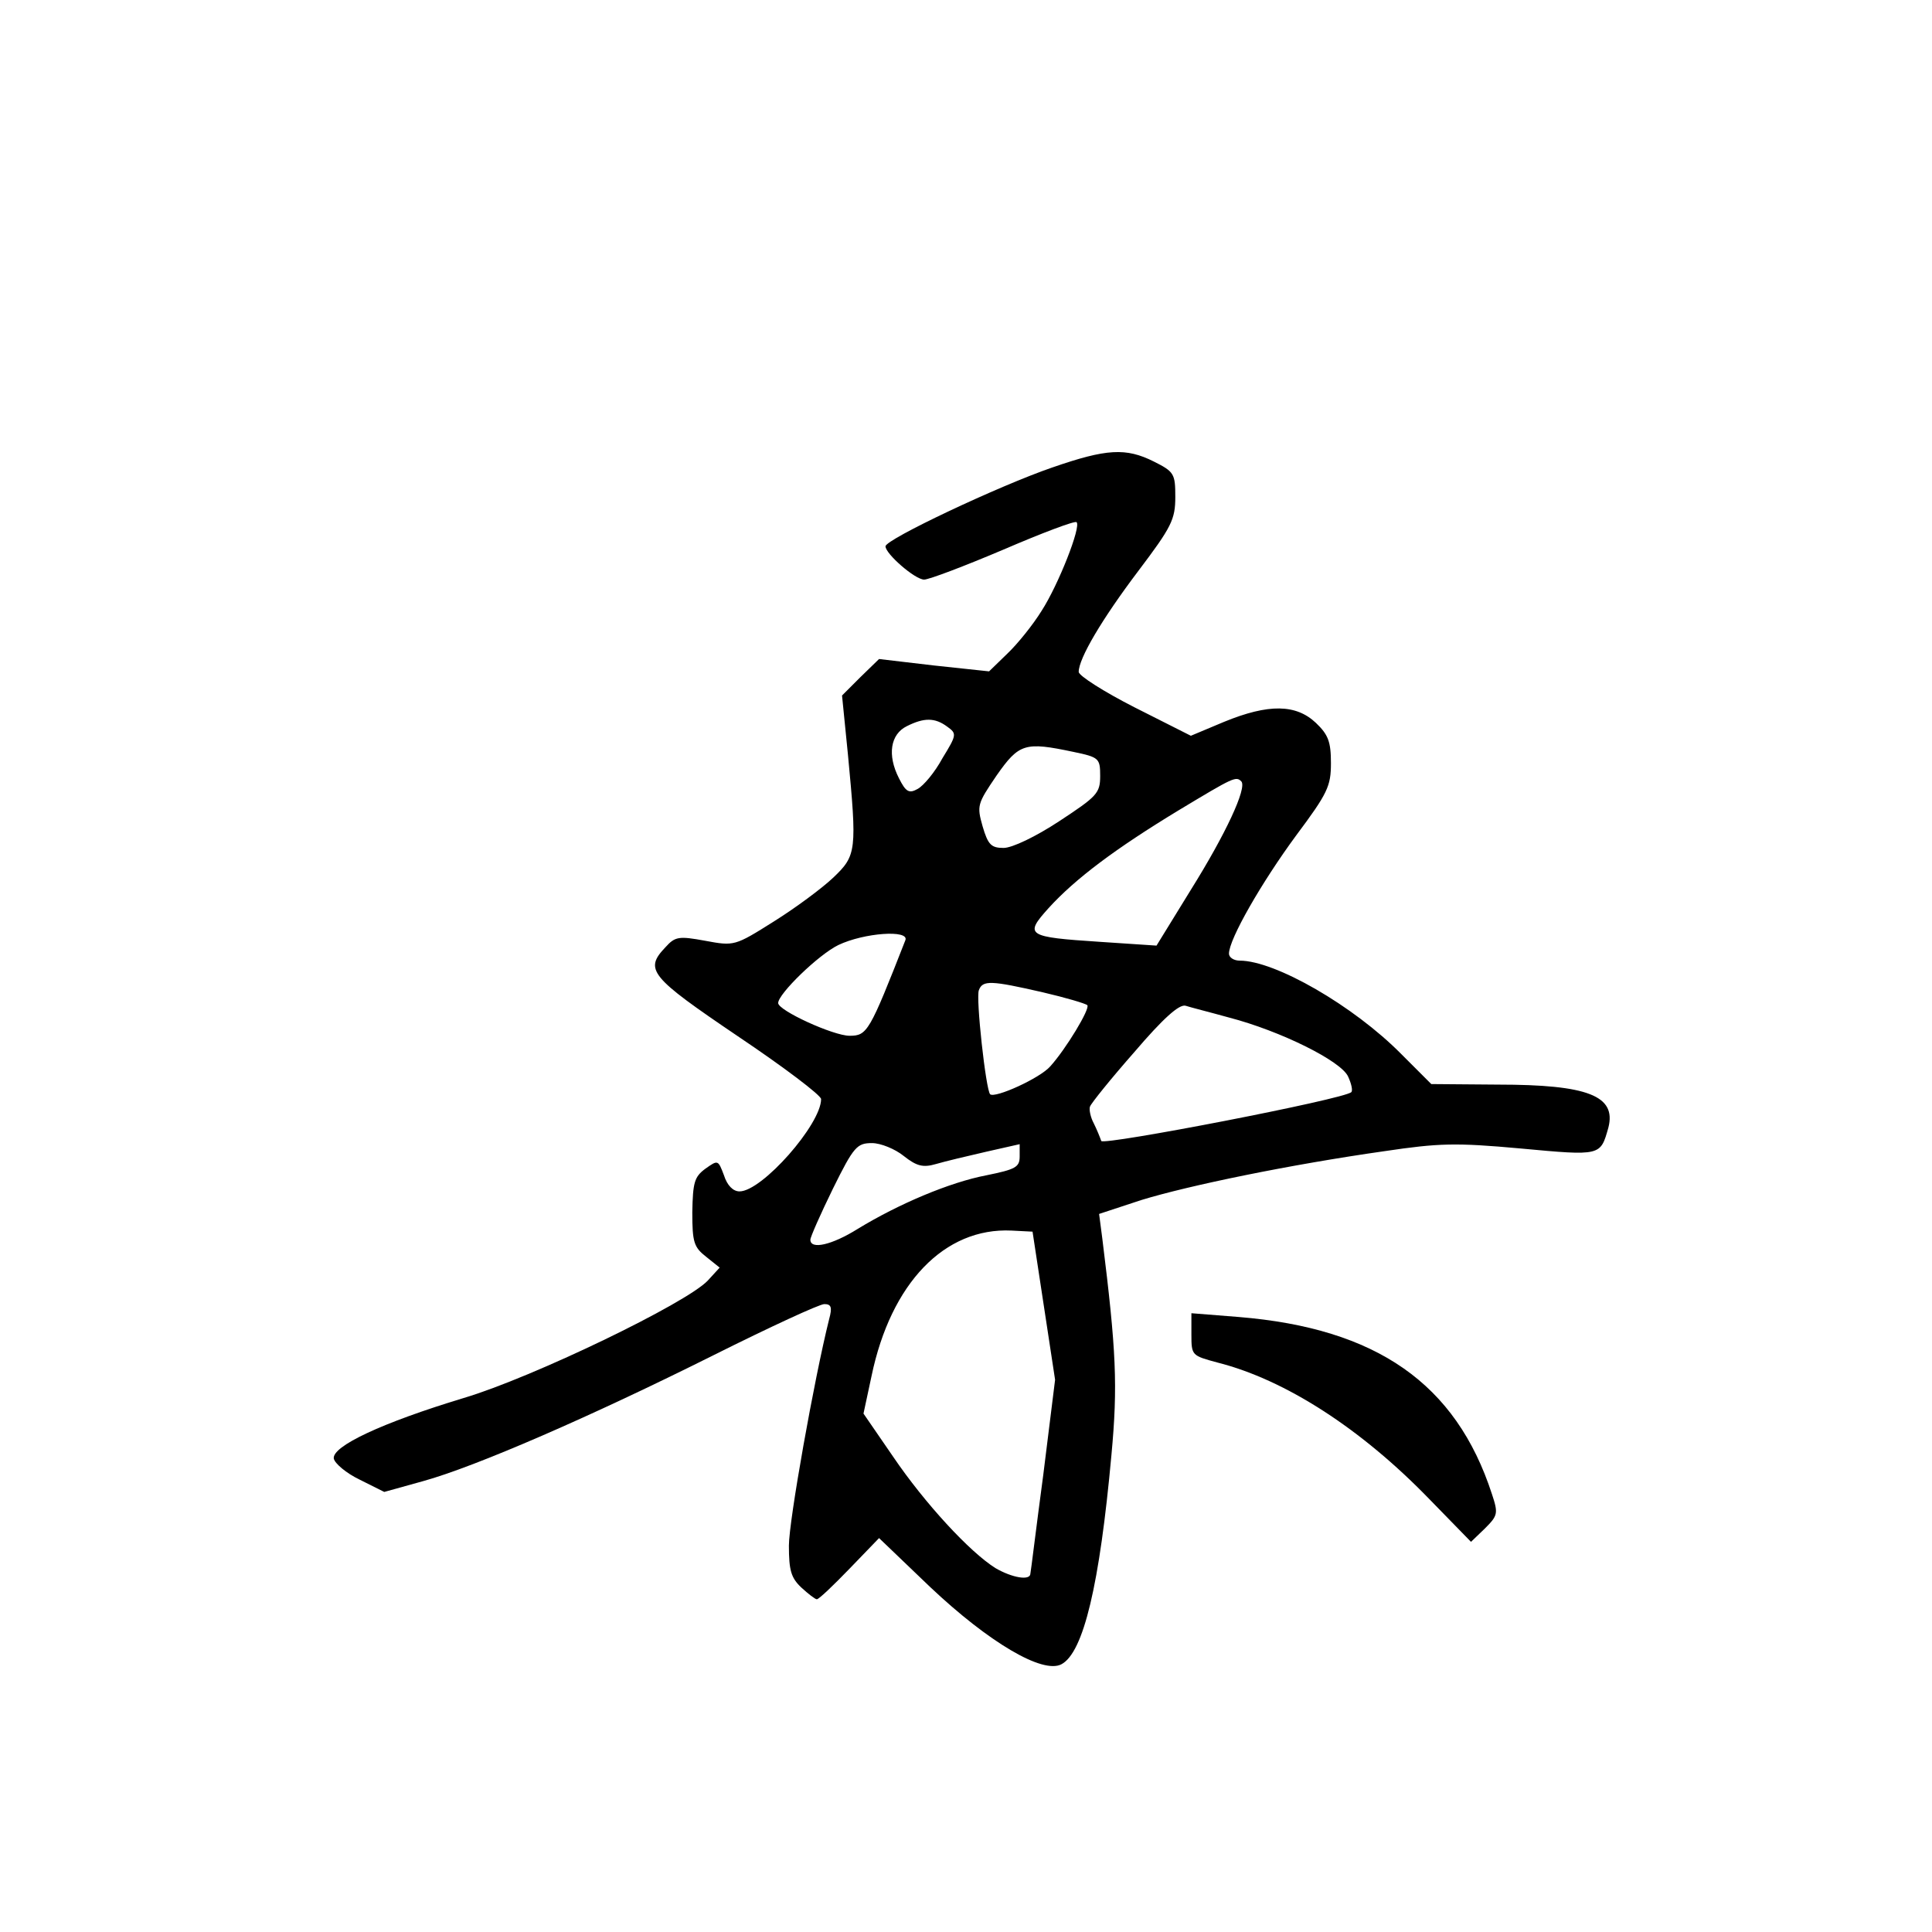 <?xml version="1.0" standalone="no"?>
<!DOCTYPE svg PUBLIC "-//W3C//DTD SVG 20010904//EN"
 "http://www.w3.org/TR/2001/REC-SVG-20010904/DTD/svg10.dtd">
<svg version="1.0" xmlns="http://www.w3.org/2000/svg"
 width="360pt" height="360pt" viewBox="0 0 360 360"
 preserveAspectRatio="xMidYMid meet">
<g transform="translate(0,360) scale(0.1,-0.1)"
fill="#000000" stroke="none">
<path d="M1961 2729 c-99 -34 -311 -134 -311 -147 0 -14 55 -62 72 -62 9 0 75
25 148 56 72 31 133 54 136 51 9 -8 -34 -117 -65 -165 -16 -26 -45 -62 -64
-80 l-34 -33 -103 11 -102 12 -35 -34 -34 -34 11 -110 c17 -179 16 -188 -27
-229 -21 -20 -71 -57 -111 -82 -73 -46 -74 -46 -128 -36 -49 9 -56 8 -74 -12
-40 -42 -29 -55 135 -166 85 -57 155 -110 155 -117 0 -47 -110 -172 -152 -172
-12 0 -23 11 -29 30 -11 29 -11 29 -35 12 -20 -15 -23 -25 -24 -81 0 -56 3
-65 26 -83 l25 -20 -22 -24 c-39 -42 -327 -181 -455 -219 -152 -46 -246 -90
-242 -113 2 -9 23 -27 48 -39 l46 -23 72 20 c98 27 314 121 542 235 104 52
197 95 206 95 13 0 15 -6 9 -28 -28 -112 -75 -376 -75 -422 0 -46 4 -60 23
-78 13 -12 26 -22 29 -22 4 0 31 26 61 57 l55 57 95 -91 c109 -103 210 -163
245 -144 41 22 71 148 93 390 12 129 9 194 -17 403 l-6 46 79 26 c88 27 277
66 453 91 101 15 132 16 253 5 151 -14 149 -14 164 39 15 59 -38 80 -206 80
l-124 1 -56 56 c-89 90 -235 174 -301 174 -11 0 -20 6 -20 13 0 27 61 133 125
220 59 79 65 92 65 135 0 40 -5 53 -28 75 -37 35 -88 36 -171 2 l-62 -26 -105
53 c-57 29 -104 59 -104 66 0 25 43 98 111 188 62 82 69 96 69 138 0 43 -2 47
-40 66 -52 26 -88 24 -189 -11z m-196 -483 c18 -13 18 -15 -9 -59 -14 -26 -35
-51 -46 -57 -16 -9 -22 -6 -35 20 -22 43 -16 82 15 97 32 16 52 16 75 -1z
m235 -47 c48 -10 50 -12 50 -45 0 -32 -6 -38 -76 -84 -44 -29 -88 -50 -104
-50 -23 0 -29 6 -39 40 -11 39 -10 42 26 95 42 60 53 63 143 44z m313 -55 c11
-12 -29 -98 -94 -202 l-64 -104 -105 7 c-137 9 -142 12 -96 63 50 55 125 111
242 182 103 62 107 64 117 54z m-626 -296 c-67 -171 -71 -178 -104 -178 -30 0
-133 47 -133 61 0 17 75 90 112 108 48 23 133 29 125 9z m256 -97 c43 -10 80
-21 83 -24 6 -6 -40 -82 -69 -114 -19 -22 -103 -60 -112 -52 -8 8 -27 180 -21
194 7 19 23 18 119 -4z m347 -47 c96 -25 209 -81 222 -110 6 -13 9 -26 6 -29
-12 -13 -463 -100 -466 -91 -2 6 -8 21 -14 33 -6 11 -9 26 -7 31 2 6 39 52 83
102 53 62 83 89 95 86 9 -3 45 -12 81 -22z m-606 -258 c24 -19 36 -22 60 -15
17 5 59 15 94 23 l62 14 0 -23 c0 -20 -8 -24 -62 -35 -68 -13 -163 -53 -240
-100 -48 -30 -88 -39 -88 -20 0 5 19 48 42 95 39 79 45 85 73 85 16 0 43 -11
59 -24z m261 -279 l21 -138 -22 -177 c-13 -97 -23 -180 -24 -184 0 -14 -34 -8
-65 10 -48 30 -132 121 -191 208 l-55 80 15 70 c36 173 136 277 261 271 l39
-2 21 -138z"/>
<path d="M2220 1113 c0 -39 1 -39 49 -52 126 -32 267 -123 394 -254 l78 -80
26 25 c24 24 25 28 13 64 -67 206 -215 309 -472 330 l-88 7 0 -40z"/>
</g>
</svg>
